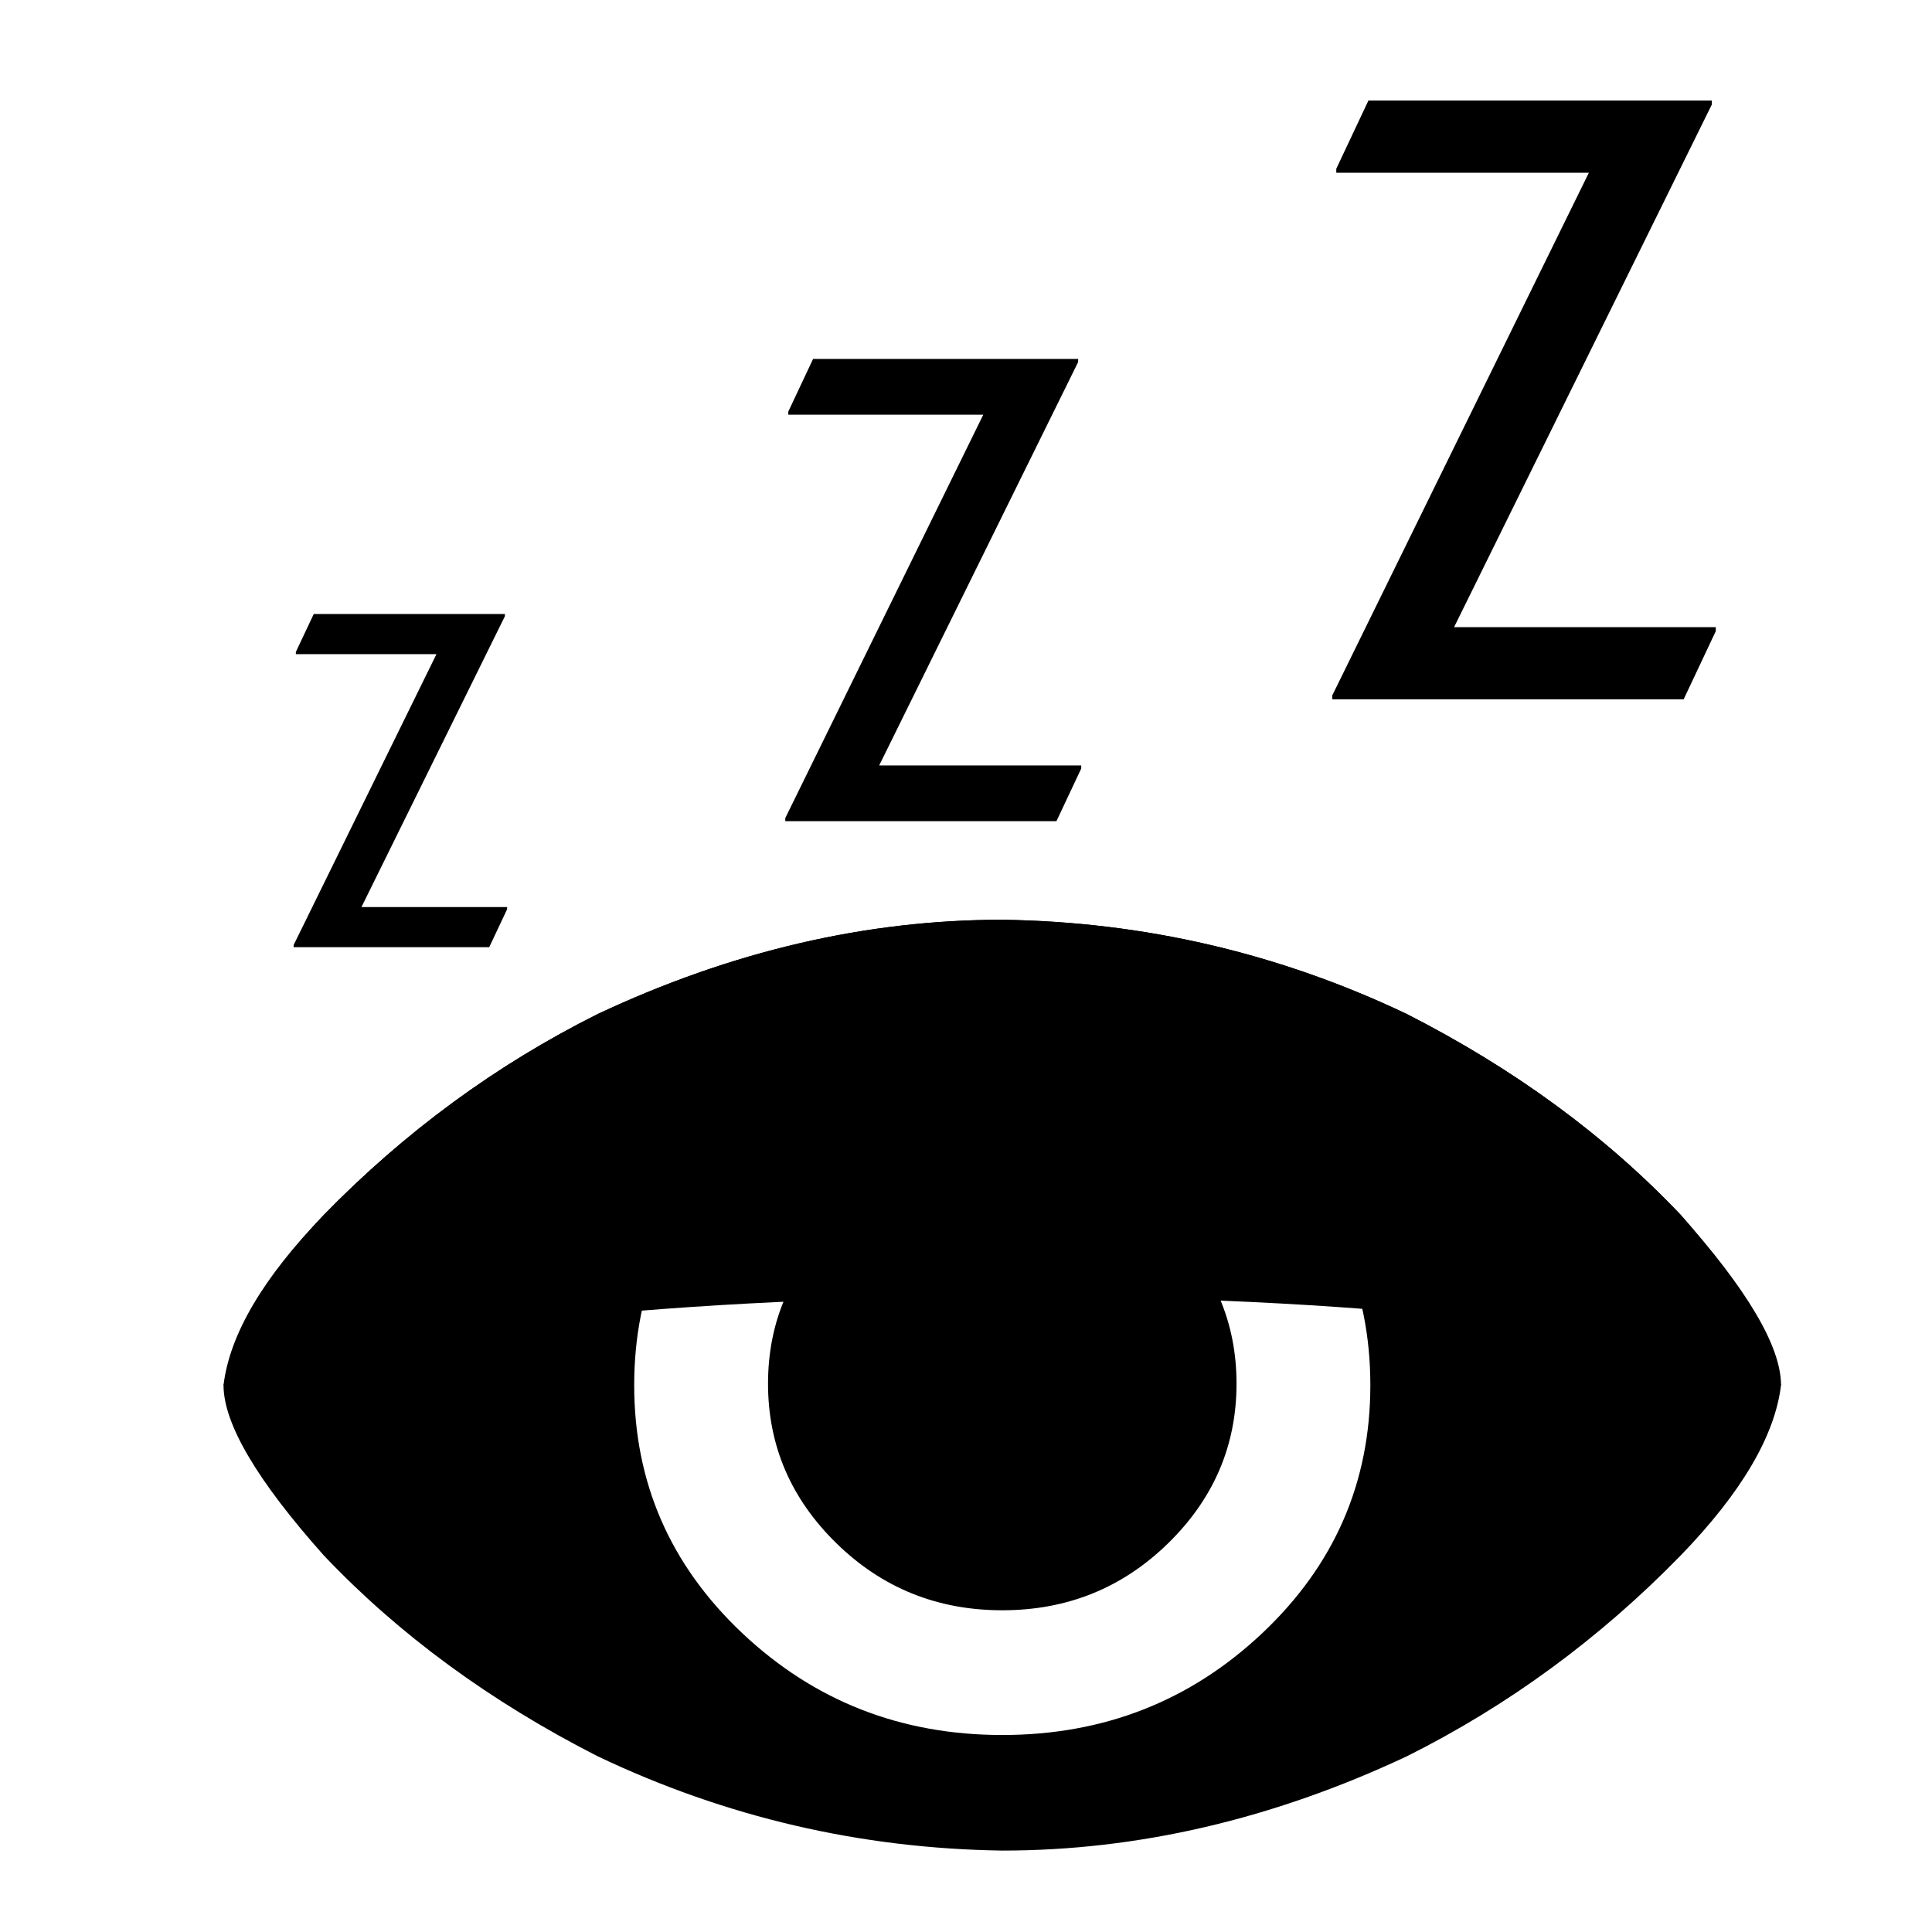 <?xml version="1.0" encoding="UTF-8" standalone="no"?>
<svg
   width="9.375mm"
   height="9.375mm"
   viewBox="0 0 9.375 9.375"
   version="1.1"
   id="svg5552"
   inkscape:version="1.3 (0e150ed6c4, 2023-07-21)"
   sodipodi:docname="trauma.svg"
   xmlns:inkscape="http://www.inkscape.org/namespaces/inkscape"
   xmlns:sodipodi="http://sodipodi.sourceforge.net/DTD/sodipodi-0.dtd"
   xmlns="http://www.w3.org/2000/svg"
   xmlns:svg="http://www.w3.org/2000/svg"
   xmlns:rdf="http://www.w3.org/1999/02/22-rdf-syntax-ns#"
   xmlns:cc="http://creativecommons.org/ns#"
   xmlns:dc="http://purl.org/dc/elements/1.1/">
  <defs
     id="defs5546" />
  <sodipodi:namedview
     id="base"
     pagecolor="#ffffff"
     bordercolor="#666666"
     borderopacity="1.0"
     inkscape:pageopacity="0.0"
     inkscape:pageshadow="2"
     inkscape:zoom="5.6"
     inkscape:cx="-23.571429"
     inkscape:cy="0.625"
     inkscape:document-units="mm"
     inkscape:current-layer="g1717"
     inkscape:document-rotation="0"
     showgrid="false"
     fit-margin-top="0"
     fit-margin-left="0"
     fit-margin-right="0"
     fit-margin-bottom="0"
     inkscape:window-width="1920"
     inkscape:window-height="1009"
     inkscape:window-x="1912"
     inkscape:window-y="-8"
     inkscape:window-maximized="1"
     inkscape:showpageshadow="2"
     inkscape:pagecheckerboard="0"
     inkscape:deskcolor="#d1d1d1" />
  <g
     inkscape:label="Ebene 1"
     inkscape:groupmode="layer"
     id="layer1"
     transform="translate(-87.539,-127.604)">
    <g
       id="g1730"
       transform="matrix(0.265,0,0,0.265,-63.576,52.77)"
       inkscape:export-filename="C:\Users\lobedama\privat\repos\realms\Regeln\Grafiken\Effekt\effekt_paralyse.png"
       inkscape:export-xdpi="406.39999"
       inkscape:export-ydpi="406.39999">
      <rect
         y="282.839"
         x="571.14"
         height="35.433"
         width="35.433"
         id="rect1656"
         style="fill:none" />
      <g
         transform="matrix(1.154,0,0,1.154,-90.898,-46.395)"
         id="g1717">
        <g
           id="g1706"
           transform="matrix(0.733,0,0,0.733,157.186,69.463)">
          <path
             inkscape:connector-curvature="0"
             d="m 571.999,323.912 q 0.198,-1.646 2.173,-3.688 2.634,-2.7 5.927,-4.346 4.346,-2.041 8.758,-2.041 4.61,0.066 8.758,2.041 3.49,1.778 5.927,4.346 2.173,2.437 2.173,3.688 -0.198,1.646 -2.173,3.688 -2.634,2.7 -5.927,4.346 -4.346,2.041 -8.758,2.041 -4.61,-0.066 -8.758,-2.041 -3.49,-1.778 -5.927,-4.346 -2.173,-2.437 -2.173,-3.688 z m 8.89,0 q 0,3.161 2.338,5.367 2.338,2.206 5.63,2.206 3.293,0 5.63,-2.206 2.338,-2.206 2.338,-5.367 0,-3.161 -2.338,-5.367 -2.338,-2.206 -5.63,-2.206 -3.293,0 -5.63,2.206 -2.338,2.206 -2.338,5.367 z m 2.897,-0.033 q 0,-2.009 1.482,-3.424 1.482,-1.416 3.589,-1.416 2.107,0 3.589,1.416 1.482,1.416 1.482,3.424 0,2.009 -1.482,3.457 -1.482,1.449 -3.589,1.449 -2.107,3e-5 -3.589,-1.449 -1.482,-1.449 -1.482,-3.457 z"
             id="path1643" />
          <path
             sodipodi:nodetypes="cccccccc"
             id="path1652"
             d="m 571.999,323.912 c 0,0 0.856,-2.327 2.173,-3.688 1.756,-1.8 3.732,-3.249 5.927,-4.346 2.897,-1.361 5.817,-2.041 8.758,-2.041 3.073,0.044 5.993,0.724 8.758,2.041 2.327,1.185 4.302,2.634 5.927,4.346 1.449,1.624 2.173,3.688 2.173,3.688 -5.61,-2.559 -27.328,-2.56 -33.716,0 z"
             inkscape:connector-curvature="0" />
        </g>
        <g
           id="g2"
           transform="translate(0.983)">
          <path
             style="font-size:9.947px;line-height:1.25;font-family:'Nova Round';-inkscape-font-specification:'Nova Round, Normal';letter-spacing:0px;word-spacing:0px;stroke-width:0.164"
             d="m 584.392,297.941 v -0.049 l 3.142,-6.401 h -3.094 v -0.049 l 0.393,-0.835 h 4.206 v 0.049 l -3.157,6.401 h 3.206 v 0.049 l -0.393,0.835 z"
             id="text1660"
             aria-label="Z" />
          <path
             style="font-size:12.887px;line-height:1.25;font-family:'Nova Round';-inkscape-font-specification:'Nova Round, Normal';letter-spacing:0px;word-spacing:0px;stroke-width:0.164"
             d="m 593.072,296.008 v -0.063 l 4.071,-8.293 h -4.008 v -0.063 l 0.51,-1.082 h 5.449 v 0.063 l -4.09,8.293 h 4.153 v 0.063 l -0.51,1.082 z"
             id="text1664"
             aria-label="Z" />
          <path
             style="font-size:7.172px;line-height:1.25;font-family:'Nova Round';-inkscape-font-specification:'Nova Round, Normal';letter-spacing:0px;word-spacing:0px;stroke-width:0.118"
             d="m 576.591,299.941 v -0.035 l 2.266,-4.615 h -2.231 v -0.035 l 0.284,-0.602 h 3.033 v 0.035 l -2.276,4.615 h 2.311 v 0.035 l -0.284,0.602 z"
             id="text1670"
             aria-label="Z" />
        </g>
      </g>
    </g>
  </g>
</svg>

